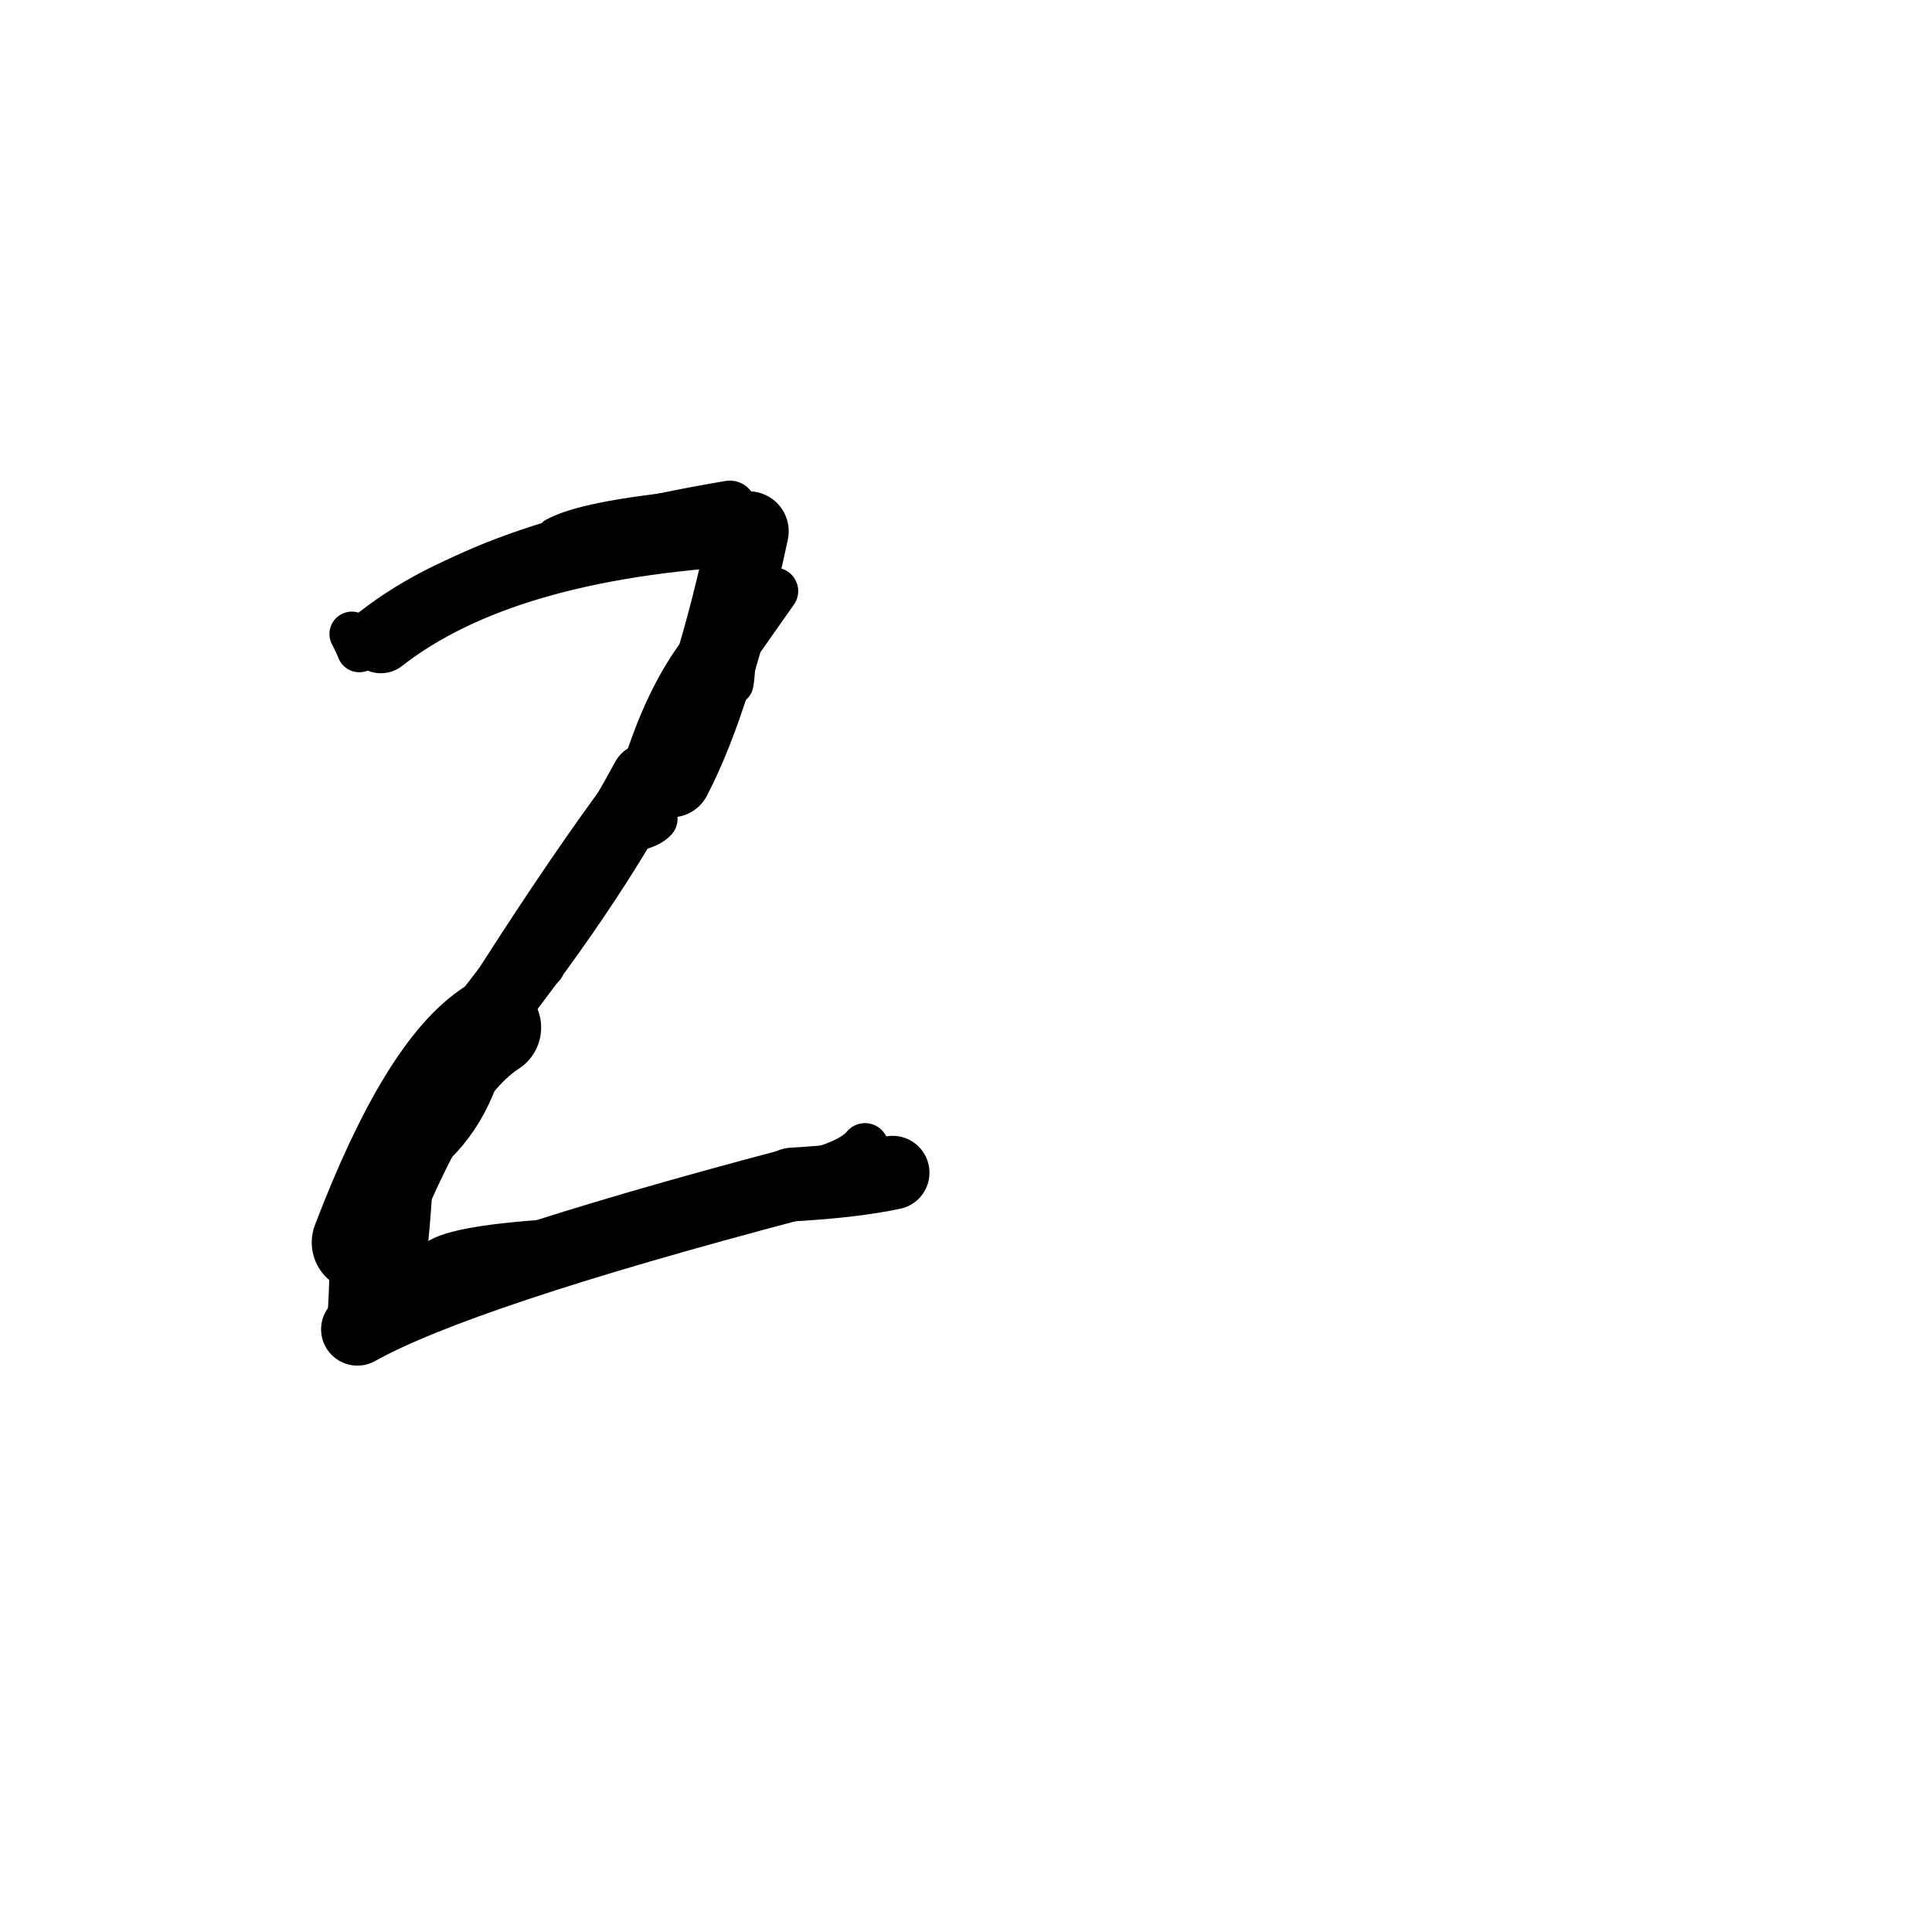 <?xml version="1.0" ?>
<svg height="140" width="140" xmlns="http://www.w3.org/2000/svg">
  <path d="M 35.653, 74.461 Q 30.952, 77.461, 26.15, 90.031 " fill="none" id="curve_1" stroke="#000000" stroke-linecap="round" stroke-linejoin="round" stroke-width="7.12"/>
  <path d="M 26.15, 90.031 Q 26.11, 94.075, 25.898, 96.328 " fill="none" id="curve_1" stroke="#000000" stroke-linecap="round" stroke-linejoin="round" stroke-width="4.474"/>
  <path d="M 25.898, 96.328 Q 33.261, 92.214, 57.417, 85.835 " fill="none" id="curve_1" stroke="#000000" stroke-linecap="round" stroke-linejoin="round" stroke-width="5.26"/>
  <path d="M 57.417, 85.835 Q 61.866, 85.577, 64.682, 84.977 " fill="none" id="curve_1" stroke="#000000" stroke-linecap="round" stroke-linejoin="round" stroke-width="5.342"/>
  <path d="M 46.852, 56.434 Q 41.834, 65.737, 32.625, 76.951 " fill="none" id="curve_2" stroke="#000000" stroke-linecap="round" stroke-linejoin="round" stroke-width="5.164"/>
  <path d="M 48.653, 56.328 Q 51.696, 50.494, 54.255, 38.499 " fill="none" id="curve_3" stroke="#000000" stroke-linecap="round" stroke-linejoin="round" stroke-width="5.795"/>
  <path d="M 54.255, 38.499 Q 36.347, 39.455, 27.599, 46.293 " fill="none" id="curve_3" stroke="#000000" stroke-linecap="round" stroke-linejoin="round" stroke-width="4.985"/>
  <path d="M 27.599, 46.293 Q 33.139, 40.098, 52.886, 36.744 " fill="none" id="curve_3" stroke="#000000" stroke-linecap="round" stroke-linejoin="round" stroke-width="3.834"/>
  <path d="M 48.693, 53.362 Q 40.97, 62.912, 29.54, 81.935 " fill="none" id="curve_4" stroke="#000000" stroke-linecap="round" stroke-linejoin="round" stroke-width="3.576"/>
  <path d="M 29.54, 81.935 Q 29.386, 88.229, 28.861, 91.558 " fill="none" id="curve_4" stroke="#000000" stroke-linecap="round" stroke-linejoin="round" stroke-width="3.896"/>
  <path d="M 42.793, 62.004 Q 48.166, 54.151, 56.143, 42.831 " fill="none" id="curve_5" stroke="#000000" stroke-linecap="round" stroke-linejoin="round" stroke-width="3.396"/>
  <path d="M 56.143, 42.831 Q 49.295, 45.948, 46.198, 57.459 " fill="none" id="curve_5" stroke="#000000" stroke-linecap="round" stroke-linejoin="round" stroke-width="3.2"/>
  <path d="M 39.375, 70.023 Q 33.188, 76.195, 28.61, 88.103 " fill="none" id="curve_9" stroke="#000000" stroke-linecap="round" stroke-linejoin="round" stroke-width="3.111"/>
  <path d="M 31.364, 91.268 Q 32.442, 90.104, 39.866, 89.615 " fill="none" id="curve_23" stroke="#000000" stroke-linecap="round" stroke-linejoin="round" stroke-width="2.53"/>
  <path d="M 62.682, 83.102 Q 61.629, 84.402, 57.794, 85.235 " fill="none" id="curve_25" stroke="#000000" stroke-linecap="round" stroke-linejoin="round" stroke-width="3.432"/>
  <path d="M 33.76, 77.128 Q 32.275, 81.962, 27.825, 84.283 " fill="none" id="curve_26" stroke="#000000" stroke-linecap="round" stroke-linejoin="round" stroke-width="5.192"/>
  <path d="M 43.94, 60.2 Q 46.692, 60.118, 47.405, 59.335 " fill="none" id="curve_40" stroke="#000000" stroke-linecap="round" stroke-linejoin="round" stroke-width="3.388"/>
  <path d="M 26.034, 47.091 Q 25.83, 46.562, 25.495, 45.942 " fill="none" id="curve_41" stroke="#000000" stroke-linecap="round" stroke-linejoin="round" stroke-width="3.245"/>
  <path d="M 53.189, 46.707 Q 53.16, 48.71, 53.011, 49.509 " fill="none" id="curve_56" stroke="#000000" stroke-linecap="round" stroke-linejoin="round" stroke-width="3.188"/>
  <path d="M 28.999, 81.904 Q 29.663, 80.838, 30.937, 79.399 " fill="none" id="curve_63" stroke="#000000" stroke-linecap="round" stroke-linejoin="round" stroke-width="4.29"/>
  <path d="M 40.098, 38.669 Q 42.362, 37.412, 50.027, 36.668 " fill="none" id="curve_79" stroke="#000000" stroke-linecap="round" stroke-linejoin="round" stroke-width="2.277"/>
  <path d="M 45.422, 57.372 Q 40.932, 66.44, 30.699, 81.424 " fill="none" id="curve_96" stroke="#000000" stroke-linecap="round" stroke-linejoin="round" stroke-width="2.514"/>
  <path d="M 29.454, 82.748 Q 29.741, 81.757, 30.232, 80.33 " fill="none" id="curve_137" stroke="#000000" stroke-linecap="round" stroke-linejoin="round" stroke-width="4.371"/>
</svg>
